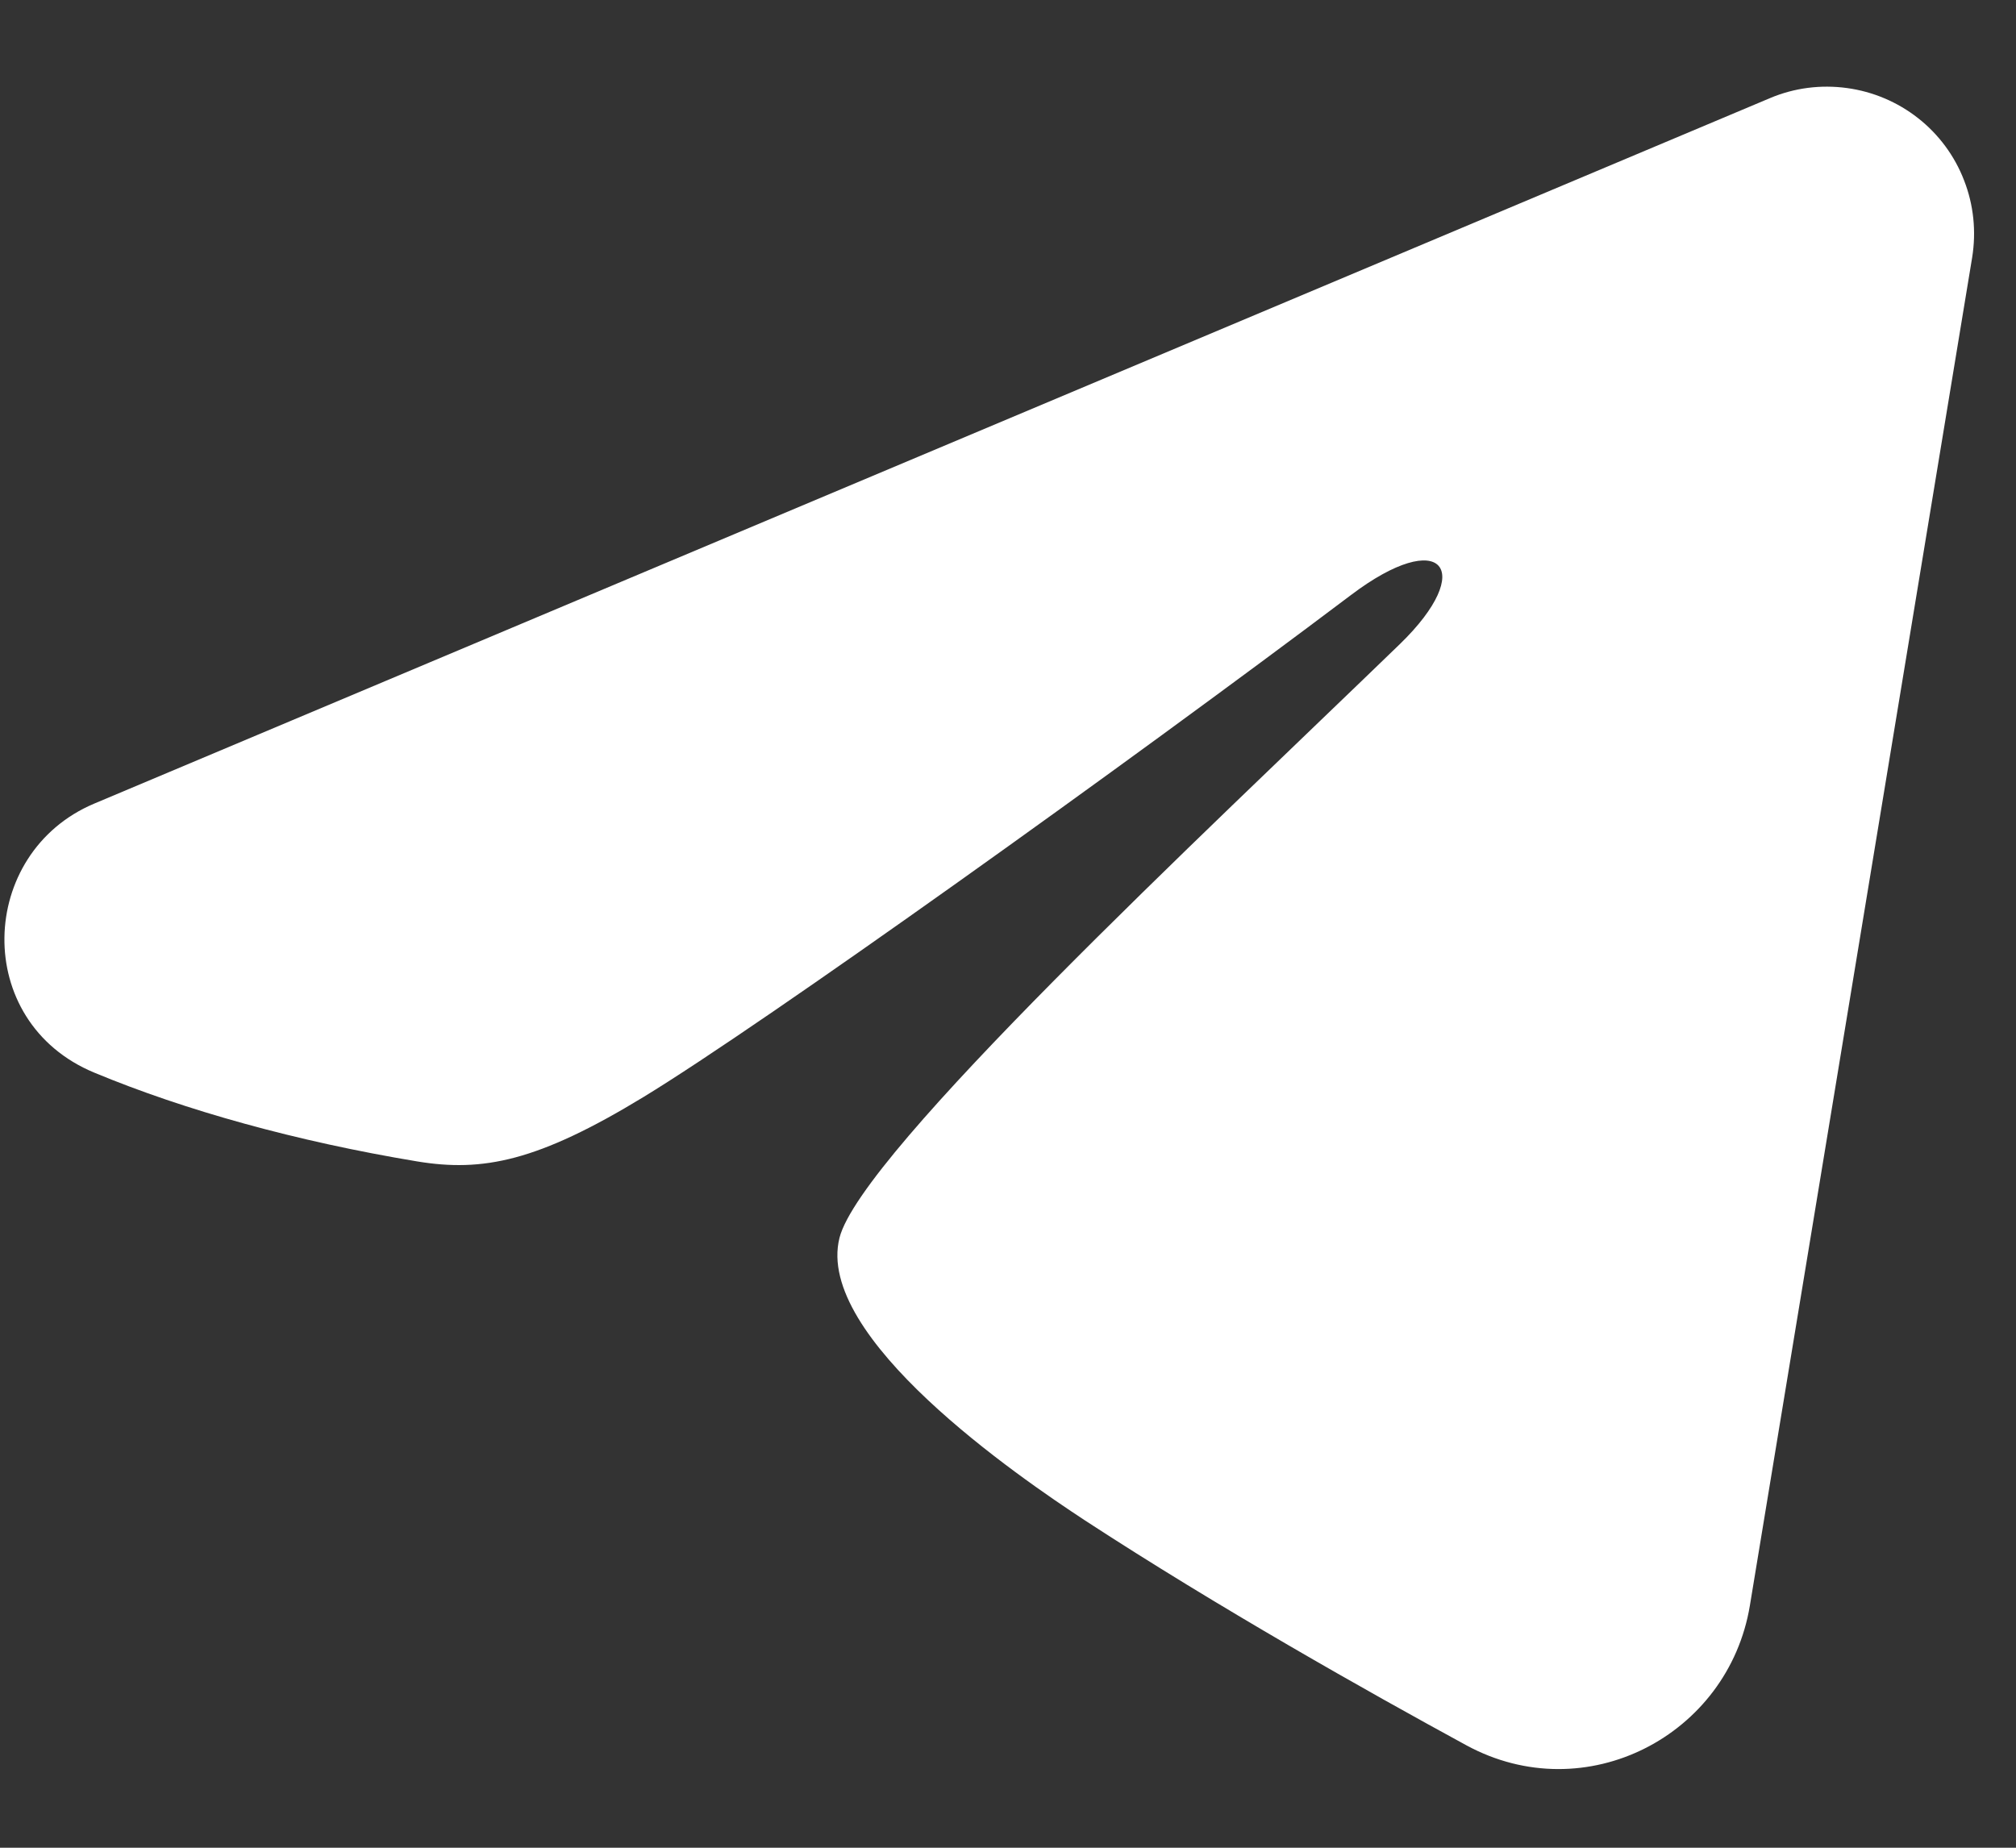 <svg width="12" height="11" viewBox="0 0 12 11" fill="none" xmlns="http://www.w3.org/2000/svg">
<rect x="0" y="0" width="12" height="11" fill="#333333" stroke="none"/>
<path fill-rule="evenodd" clip-rule="evenodd" d="M10.536 0.584C10.68 0.523 10.838 0.503 10.993 0.524C11.148 0.545 11.295 0.607 11.418 0.704C11.54 0.8 11.635 0.928 11.691 1.074C11.748 1.22 11.764 1.378 11.739 1.533L10.416 9.558C10.288 10.332 9.438 10.776 8.728 10.39C8.135 10.067 7.253 9.57 6.459 9.052C6.063 8.792 4.848 7.961 4.997 7.369C5.125 6.864 7.167 4.963 8.334 3.833C8.791 3.389 8.583 3.133 8.042 3.542C6.698 4.555 4.543 6.097 3.83 6.531C3.201 6.914 2.874 6.979 2.482 6.914C1.766 6.795 1.103 6.611 0.562 6.386C-0.17 6.083 -0.134 5.077 0.561 4.784L10.536 0.584Z" fill="white"/>
</svg>
